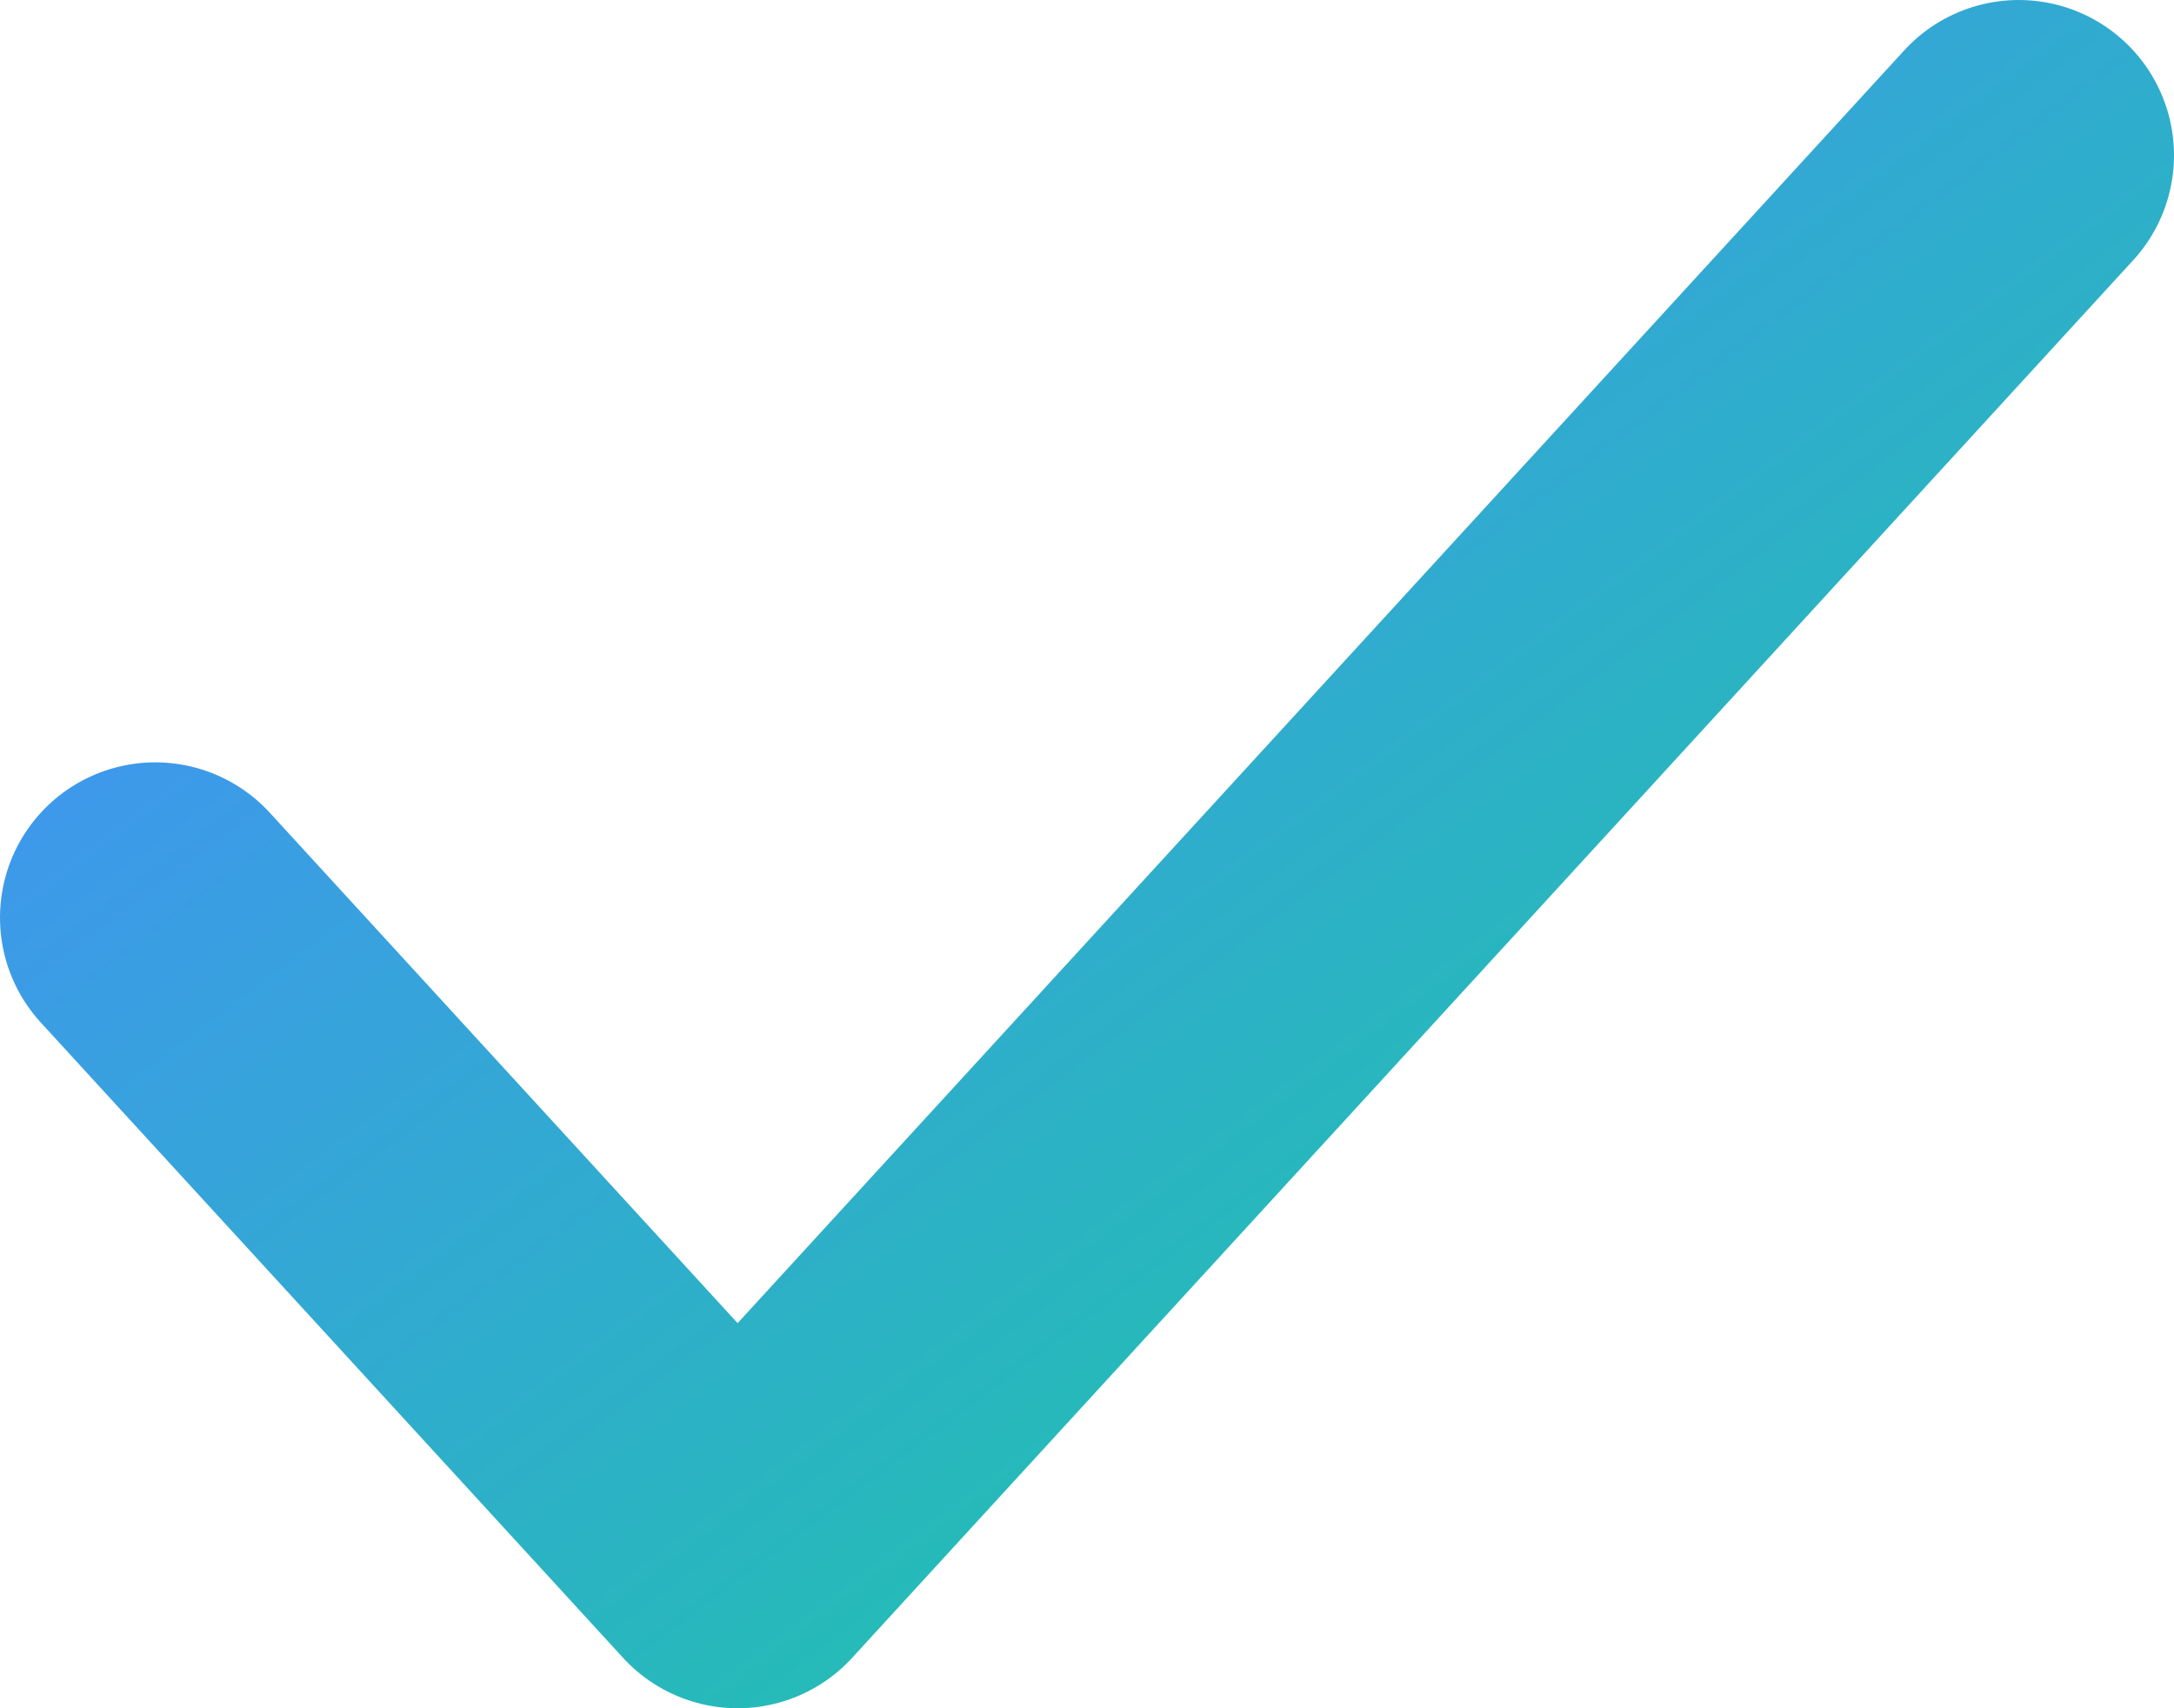 <svg width="14" height="11" viewBox="0 0 14 11" fill="none" xmlns="http://www.w3.org/2000/svg">
<path d="M13 1L4.75 10L1 5.909" stroke="url(#paint0_linear_838_31)" stroke-opacity="0.99" stroke-width="2" stroke-linecap="round" stroke-linejoin="round"/>
<defs>
<linearGradient id="paint0_linear_838_31" x1="1" y1="1" x2="9.64" y2="12.52" gradientUnits="userSpaceOnUse">
<stop stop-color="#458AFE"/>
<stop offset="1" stop-color="#16CB9C"/>
</linearGradient>
</defs>
</svg>
